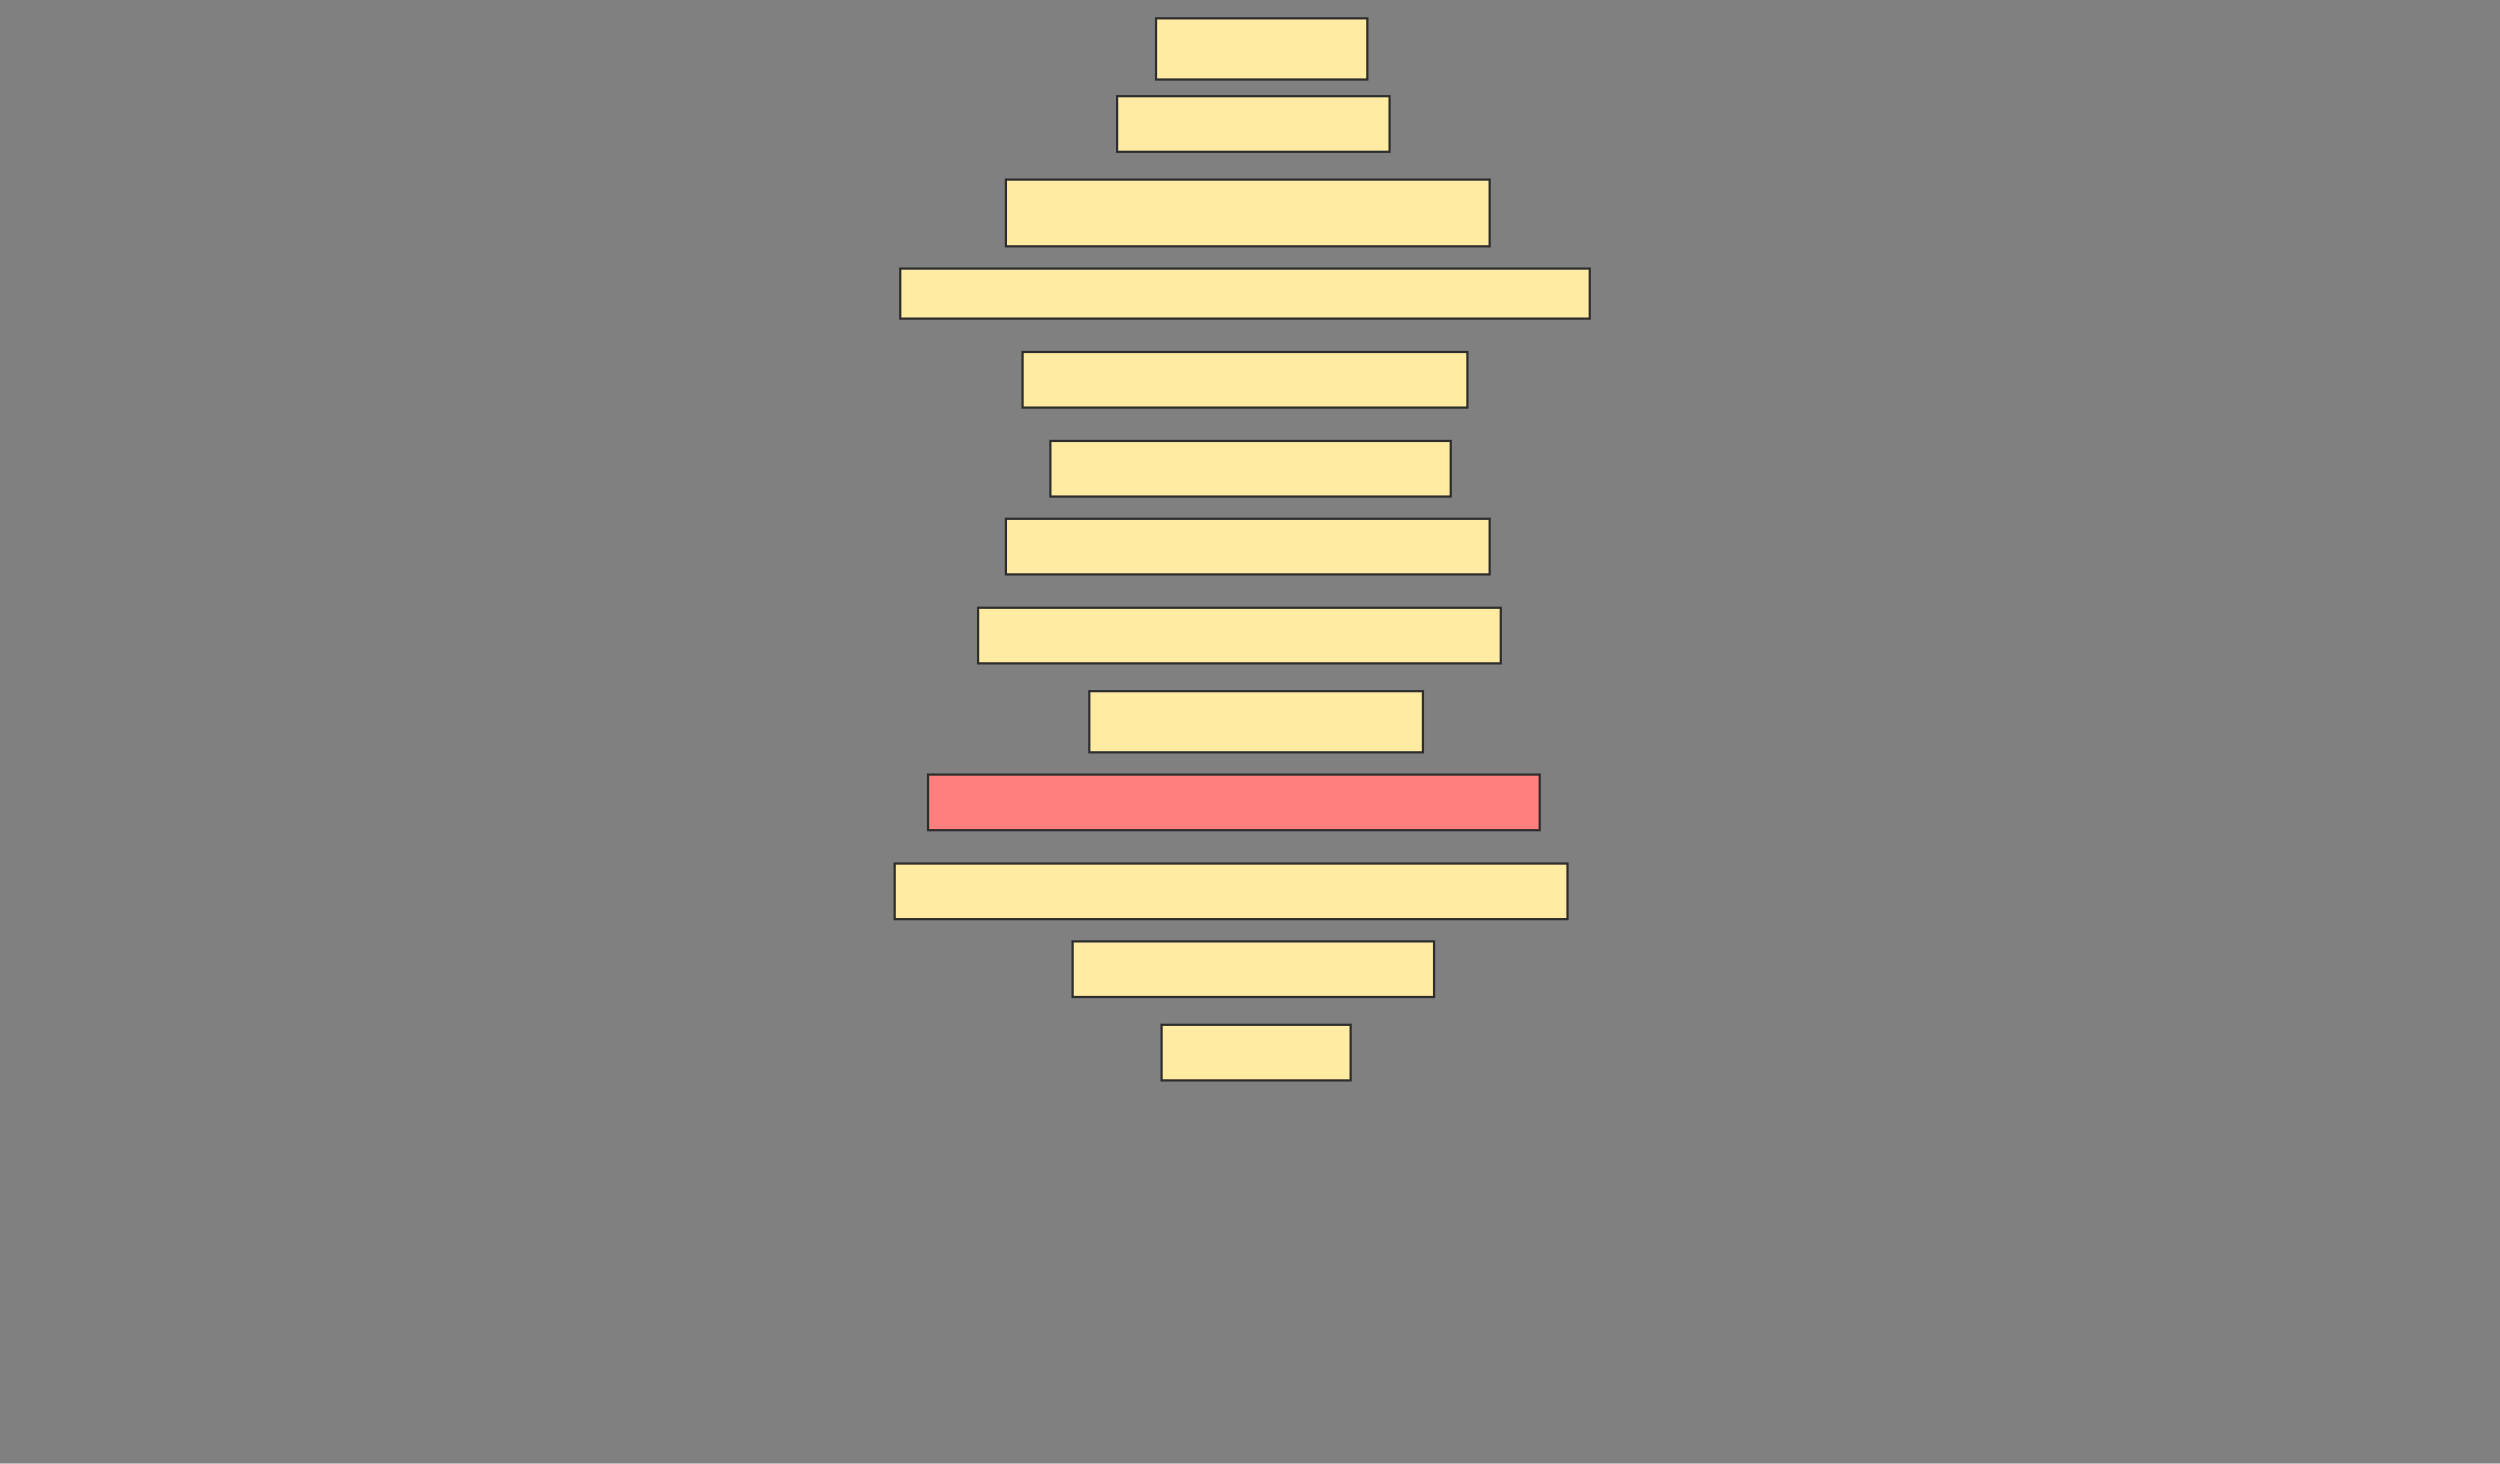 <svg height="658" width="1124" xmlns="http://www.w3.org/2000/svg">
 <rect width="100%" height="100%" fill="#808080" stroke="none"/>
 <!-- Created with Image Occlusion Enhanced -->
 <g>
  <title>Labels</title>
 </g>
 <g>
  <title>Masks</title>
  <rect fill="#FFEBA2" height="27.5" id="ff312d26c5b148e8b0f57f753902b7a7-ao-1" stroke="#2D2D2D" width="95" x="519.75" y="8.25"/>
  <rect fill="#FFEBA2" height="25" id="ff312d26c5b148e8b0f57f753902b7a7-ao-2" stroke="#2D2D2D" width="122.5" x="502.25" y="43.25"/>
  <rect fill="#FFEBA2" height="30" id="ff312d26c5b148e8b0f57f753902b7a7-ao-3" stroke="#2D2D2D" width="217.5" x="452.25" y="80.75"/>
  <rect fill="#FFEBA2" height="22.5" id="ff312d26c5b148e8b0f57f753902b7a7-ao-4" stroke="#2D2D2D" width="310" x="404.75" y="120.75"/>
  <rect fill="#FFEBA2" height="25" id="ff312d26c5b148e8b0f57f753902b7a7-ao-5" stroke="#2D2D2D" width="200" x="459.75" y="158.25"/>
  <rect fill="#FFEBA2" height="25" id="ff312d26c5b148e8b0f57f753902b7a7-ao-6" stroke="#2D2D2D" width="180" x="472.25" y="198.25"/>
  <rect fill="#FFEBA2" height="25" id="ff312d26c5b148e8b0f57f753902b7a7-ao-7" stroke="#2D2D2D" width="217.5" x="452.25" y="233.25"/>
  <rect fill="#FFEBA2" height="25" id="ff312d26c5b148e8b0f57f753902b7a7-ao-8" stroke="#2D2D2D" width="235" x="439.75" y="273.25"/>
  <rect fill="#FFEBA2" height="27.5" id="ff312d26c5b148e8b0f57f753902b7a7-ao-9" stroke="#2D2D2D" width="150" x="489.75" y="310.75"/>
  <rect class="qshape" fill="#FF7E7E" height="25" id="ff312d26c5b148e8b0f57f753902b7a7-ao-10" stroke="#2D2D2D" width="275" x="417.25" y="348.25"/>
  <rect fill="#FFEBA2" height="25" id="ff312d26c5b148e8b0f57f753902b7a7-ao-11" stroke="#2D2D2D" width="302.5" x="402.25" y="388.25"/>
  <rect fill="#FFEBA2" height="25" id="ff312d26c5b148e8b0f57f753902b7a7-ao-12" stroke="#2D2D2D" width="162.5" x="482.25" y="423.25"/>
  <rect fill="#FFEBA2" height="25" id="ff312d26c5b148e8b0f57f753902b7a7-ao-13" stroke="#2D2D2D" width="85" x="522.25" y="460.75"/>
 </g>
</svg>